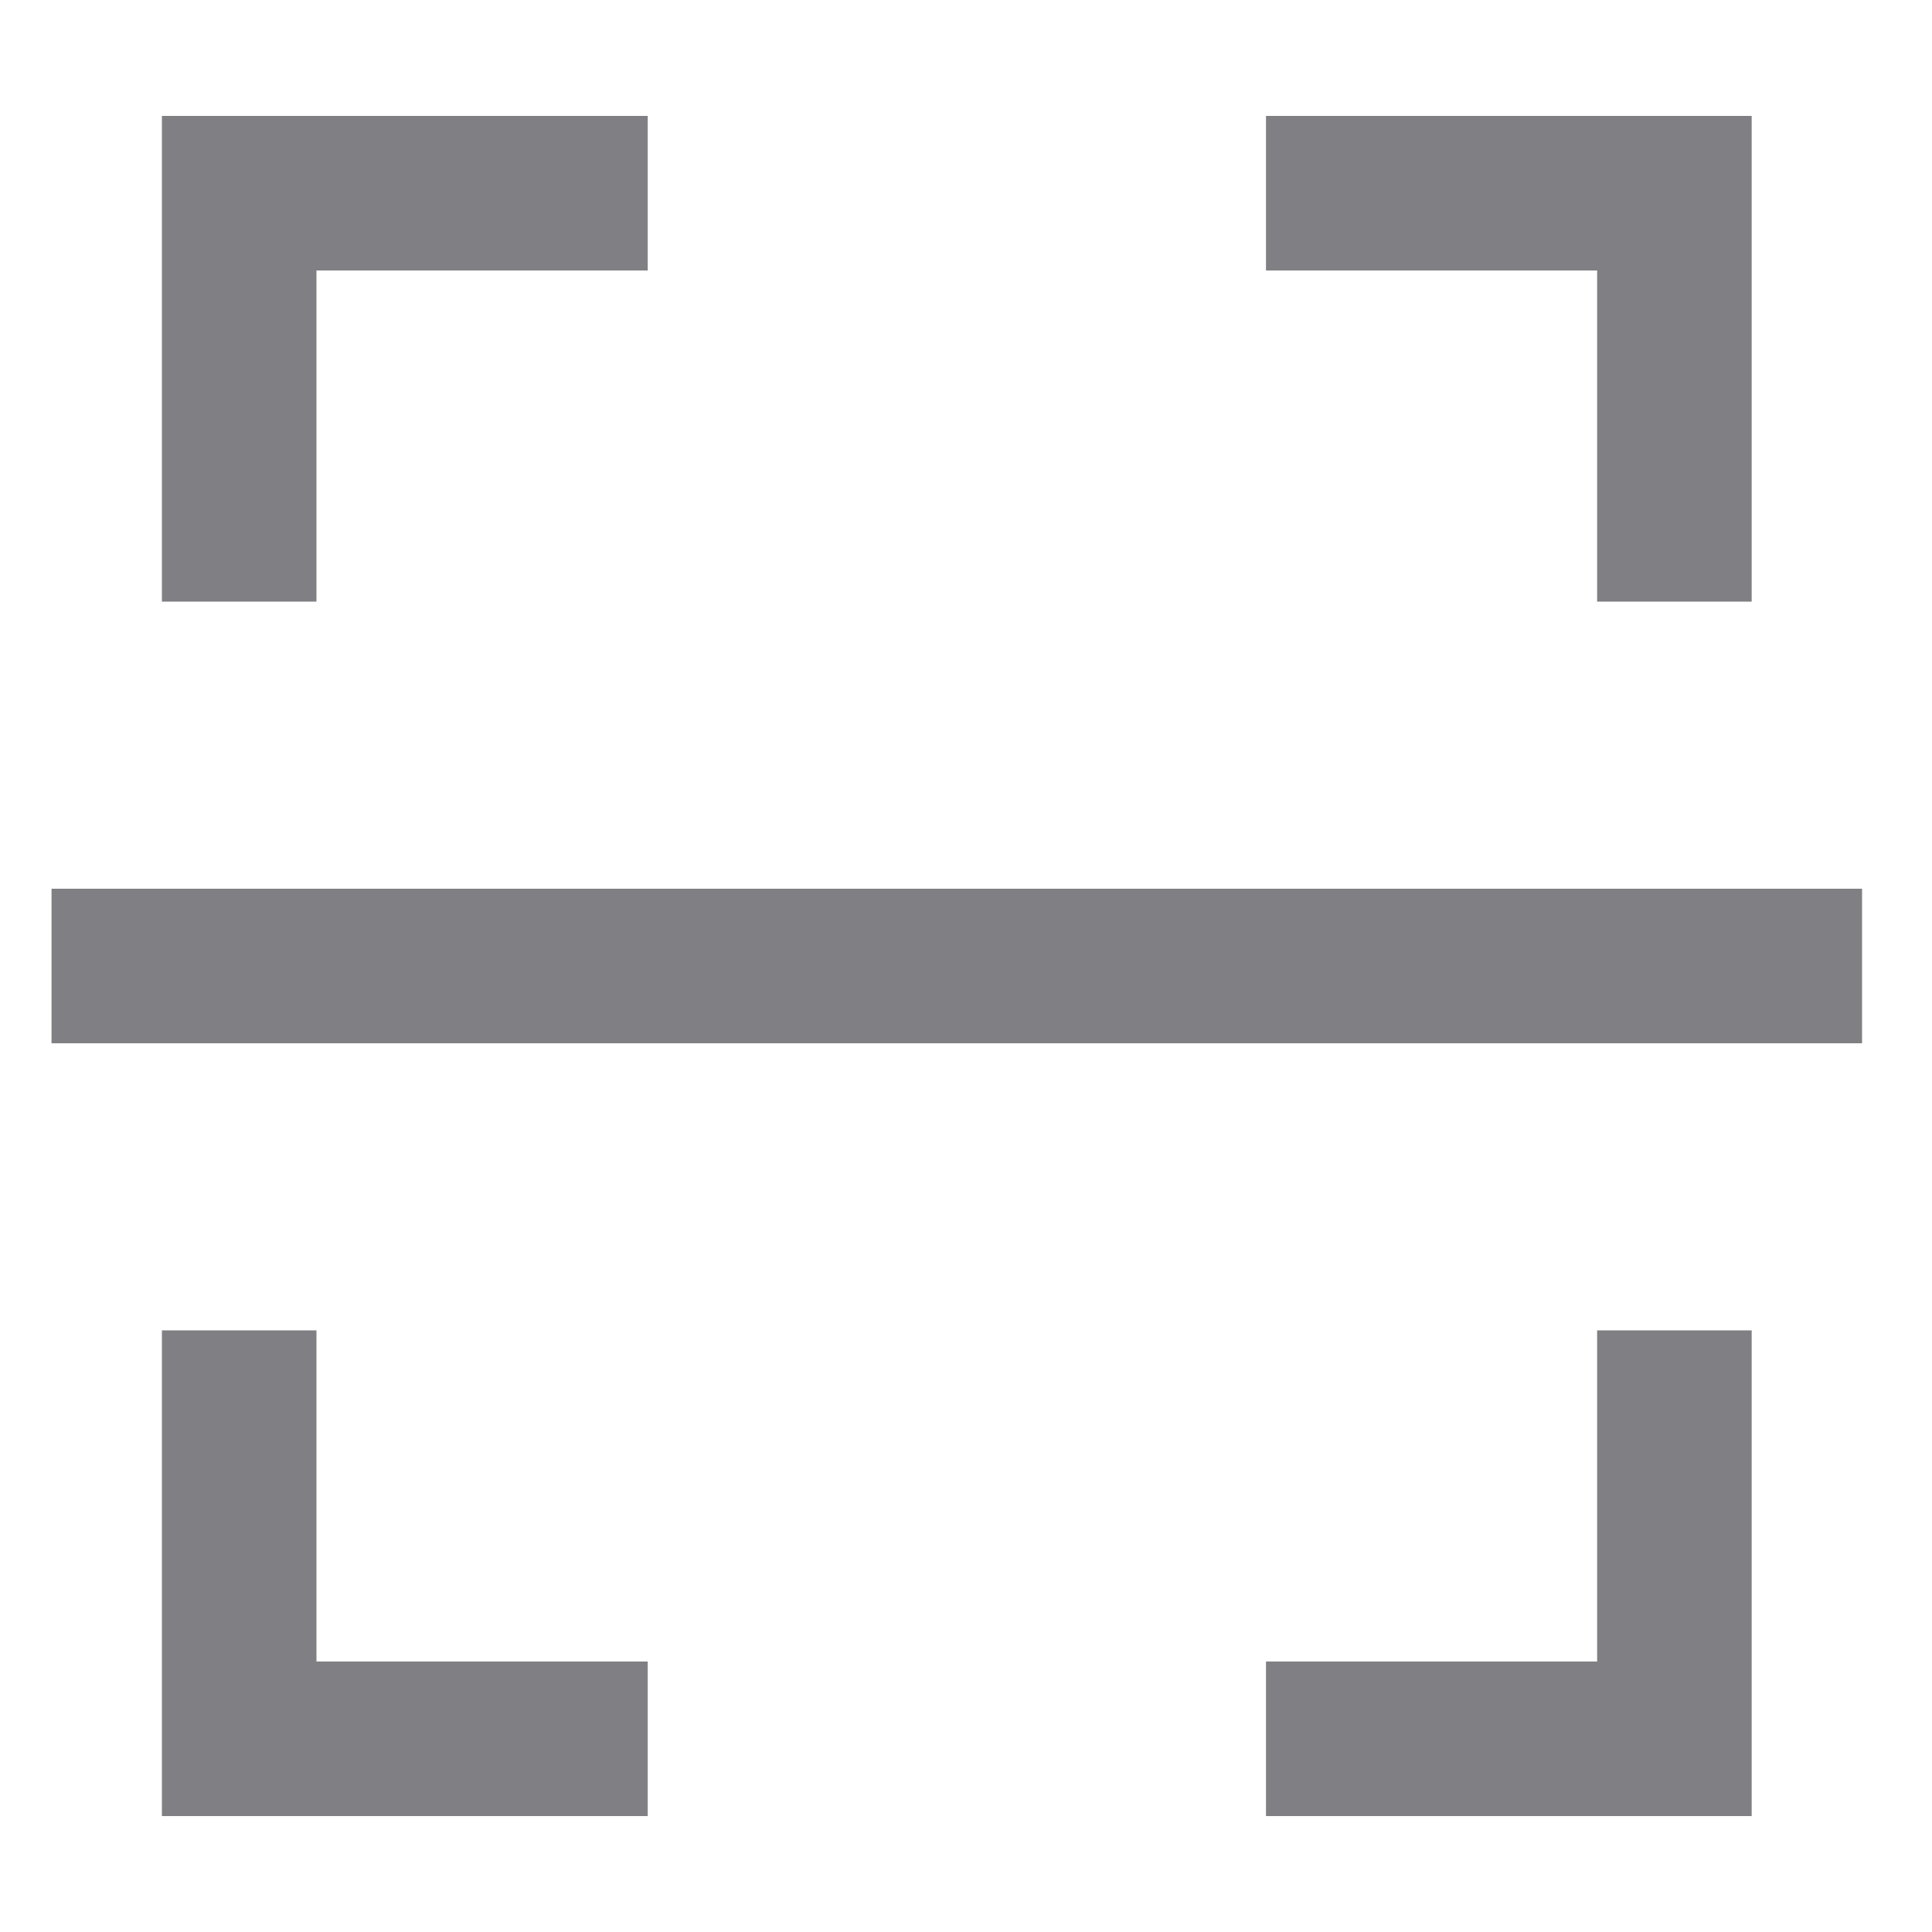 <svg width="15" height="15" viewBox="0 0 15 15" fill="none" xmlns="http://www.w3.org/2000/svg">
<path d="M1 6.9H0.4V8.1H1V6.9ZM13.857 8.1H14.457V6.9H13.857V8.1ZM1 8.1H13.857V6.9H1V8.1Z" fill="#808084"/>
<path d="M1.257 4.071V4.671H2.457V4.071H1.257ZM1.857 1.5V0.9H1.257V1.5H1.857ZM4.429 2.1H5.029V0.9H4.429V2.1ZM2.457 4.071V1.5H1.257V4.071H2.457ZM1.857 2.1H4.429V0.9H1.857V2.1Z" fill="#808084"/>
<path d="M12.4 4.071V4.671H13.6V4.071H12.4ZM13 1.5H13.6V0.9H13V1.5ZM10.429 0.9H9.829V2.1H10.429V0.9ZM13.6 4.071V1.5H12.4V4.071H13.6ZM13 0.9H10.429V2.1H13V0.9Z" fill="#808084"/>
<path d="M2.457 10.929V10.329H1.257V10.929H2.457ZM1.857 13.5H1.257V14.1L1.857 14.1L1.857 13.5ZM4.429 14.1L5.029 14.1L5.029 12.9L4.429 12.9L4.429 14.1ZM1.257 10.929V13.5H2.457V10.929H1.257ZM1.857 14.1L4.429 14.1L4.429 12.9L1.857 12.9L1.857 14.1Z" fill="#808084"/>
<path d="M13.6 10.929V10.329H12.4V10.929H13.6ZM13 13.5V14.1H13.6V13.5H13ZM10.429 12.9H9.829V14.1H10.429V12.9ZM12.4 10.929V13.5H13.6V10.929H12.4ZM13 12.9H10.429V14.1H13V12.9Z" fill="#808084"/>
</svg>
